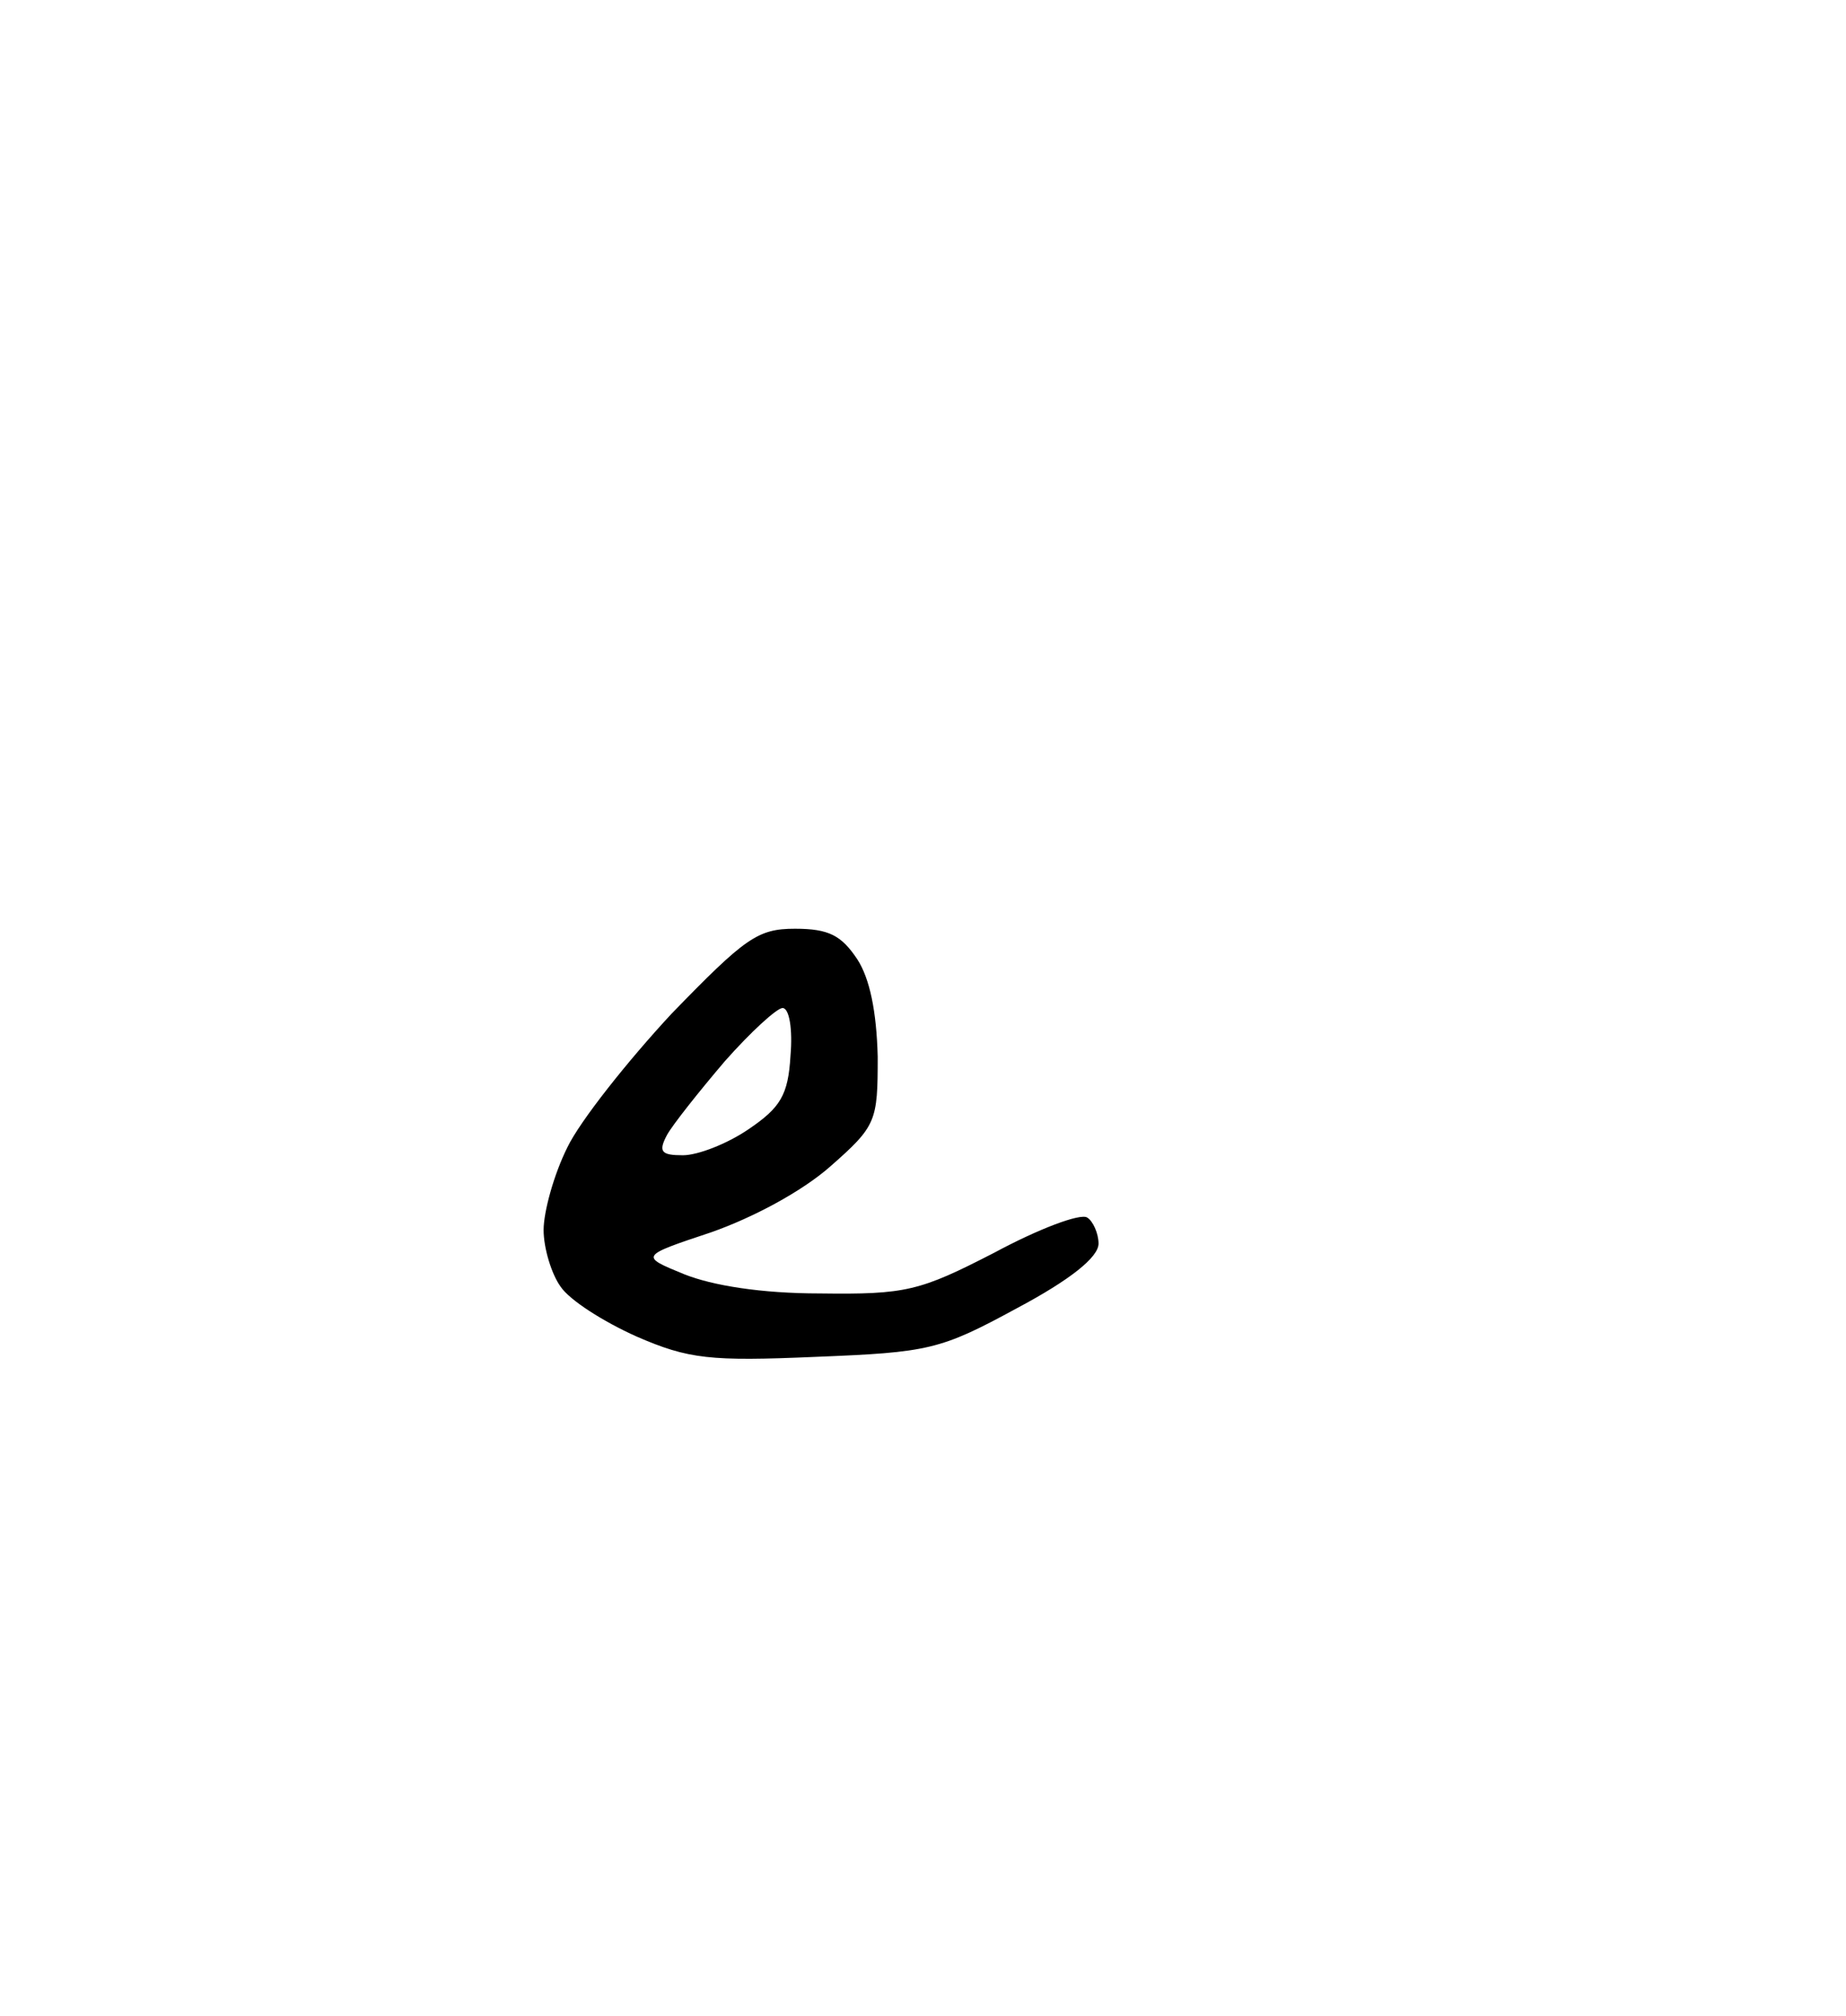 <?xml version="1.0" standalone="no"?>
<!DOCTYPE svg PUBLIC "-//W3C//DTD SVG 20010904//EN"
 "http://www.w3.org/TR/2001/REC-SVG-20010904/DTD/svg10.dtd">
<svg version="1.0" xmlns="http://www.w3.org/2000/svg"
 width="163pt" height="178pt" viewBox="0 0 163 178"
 preserveAspectRatio="xMidYMid meet">
<g transform="translate(0,178) scale(0.1,-0.1)"
fill="#000000" stroke="none">
<path d="M702 960 c-33 0 -44 -8 -109 -75 -39 -42 -81 -95 -92 -118 -12 -24
-21 -57 -21 -73 0 -16 7 -39 15 -50 8 -12 38 -31 67 -44 46 -20 65 -22 158
-18 100 4 110 6 178 43 47 25 72 45 72 57 0 9 -5 20 -10 23 -6 4 -43 -10 -82
-31 -66 -34 -78 -37 -154 -36 -52 0 -95 7 -120 17 -39 16 -39 16 24 37 37 13
80 36 105 58 41 36 42 40 42 97 -1 40 -7 69 -18 86 -14 21 -25 27 -55 27z
m-11 -70 c6 0 9 -19 7 -42 -2 -35 -9 -46 -37 -65 -19 -13 -45 -23 -58 -23 -19
0 -22 3 -14 18 5 9 28 38 51 65 23 26 46 47 51 47z"/>
</g>
</svg>
